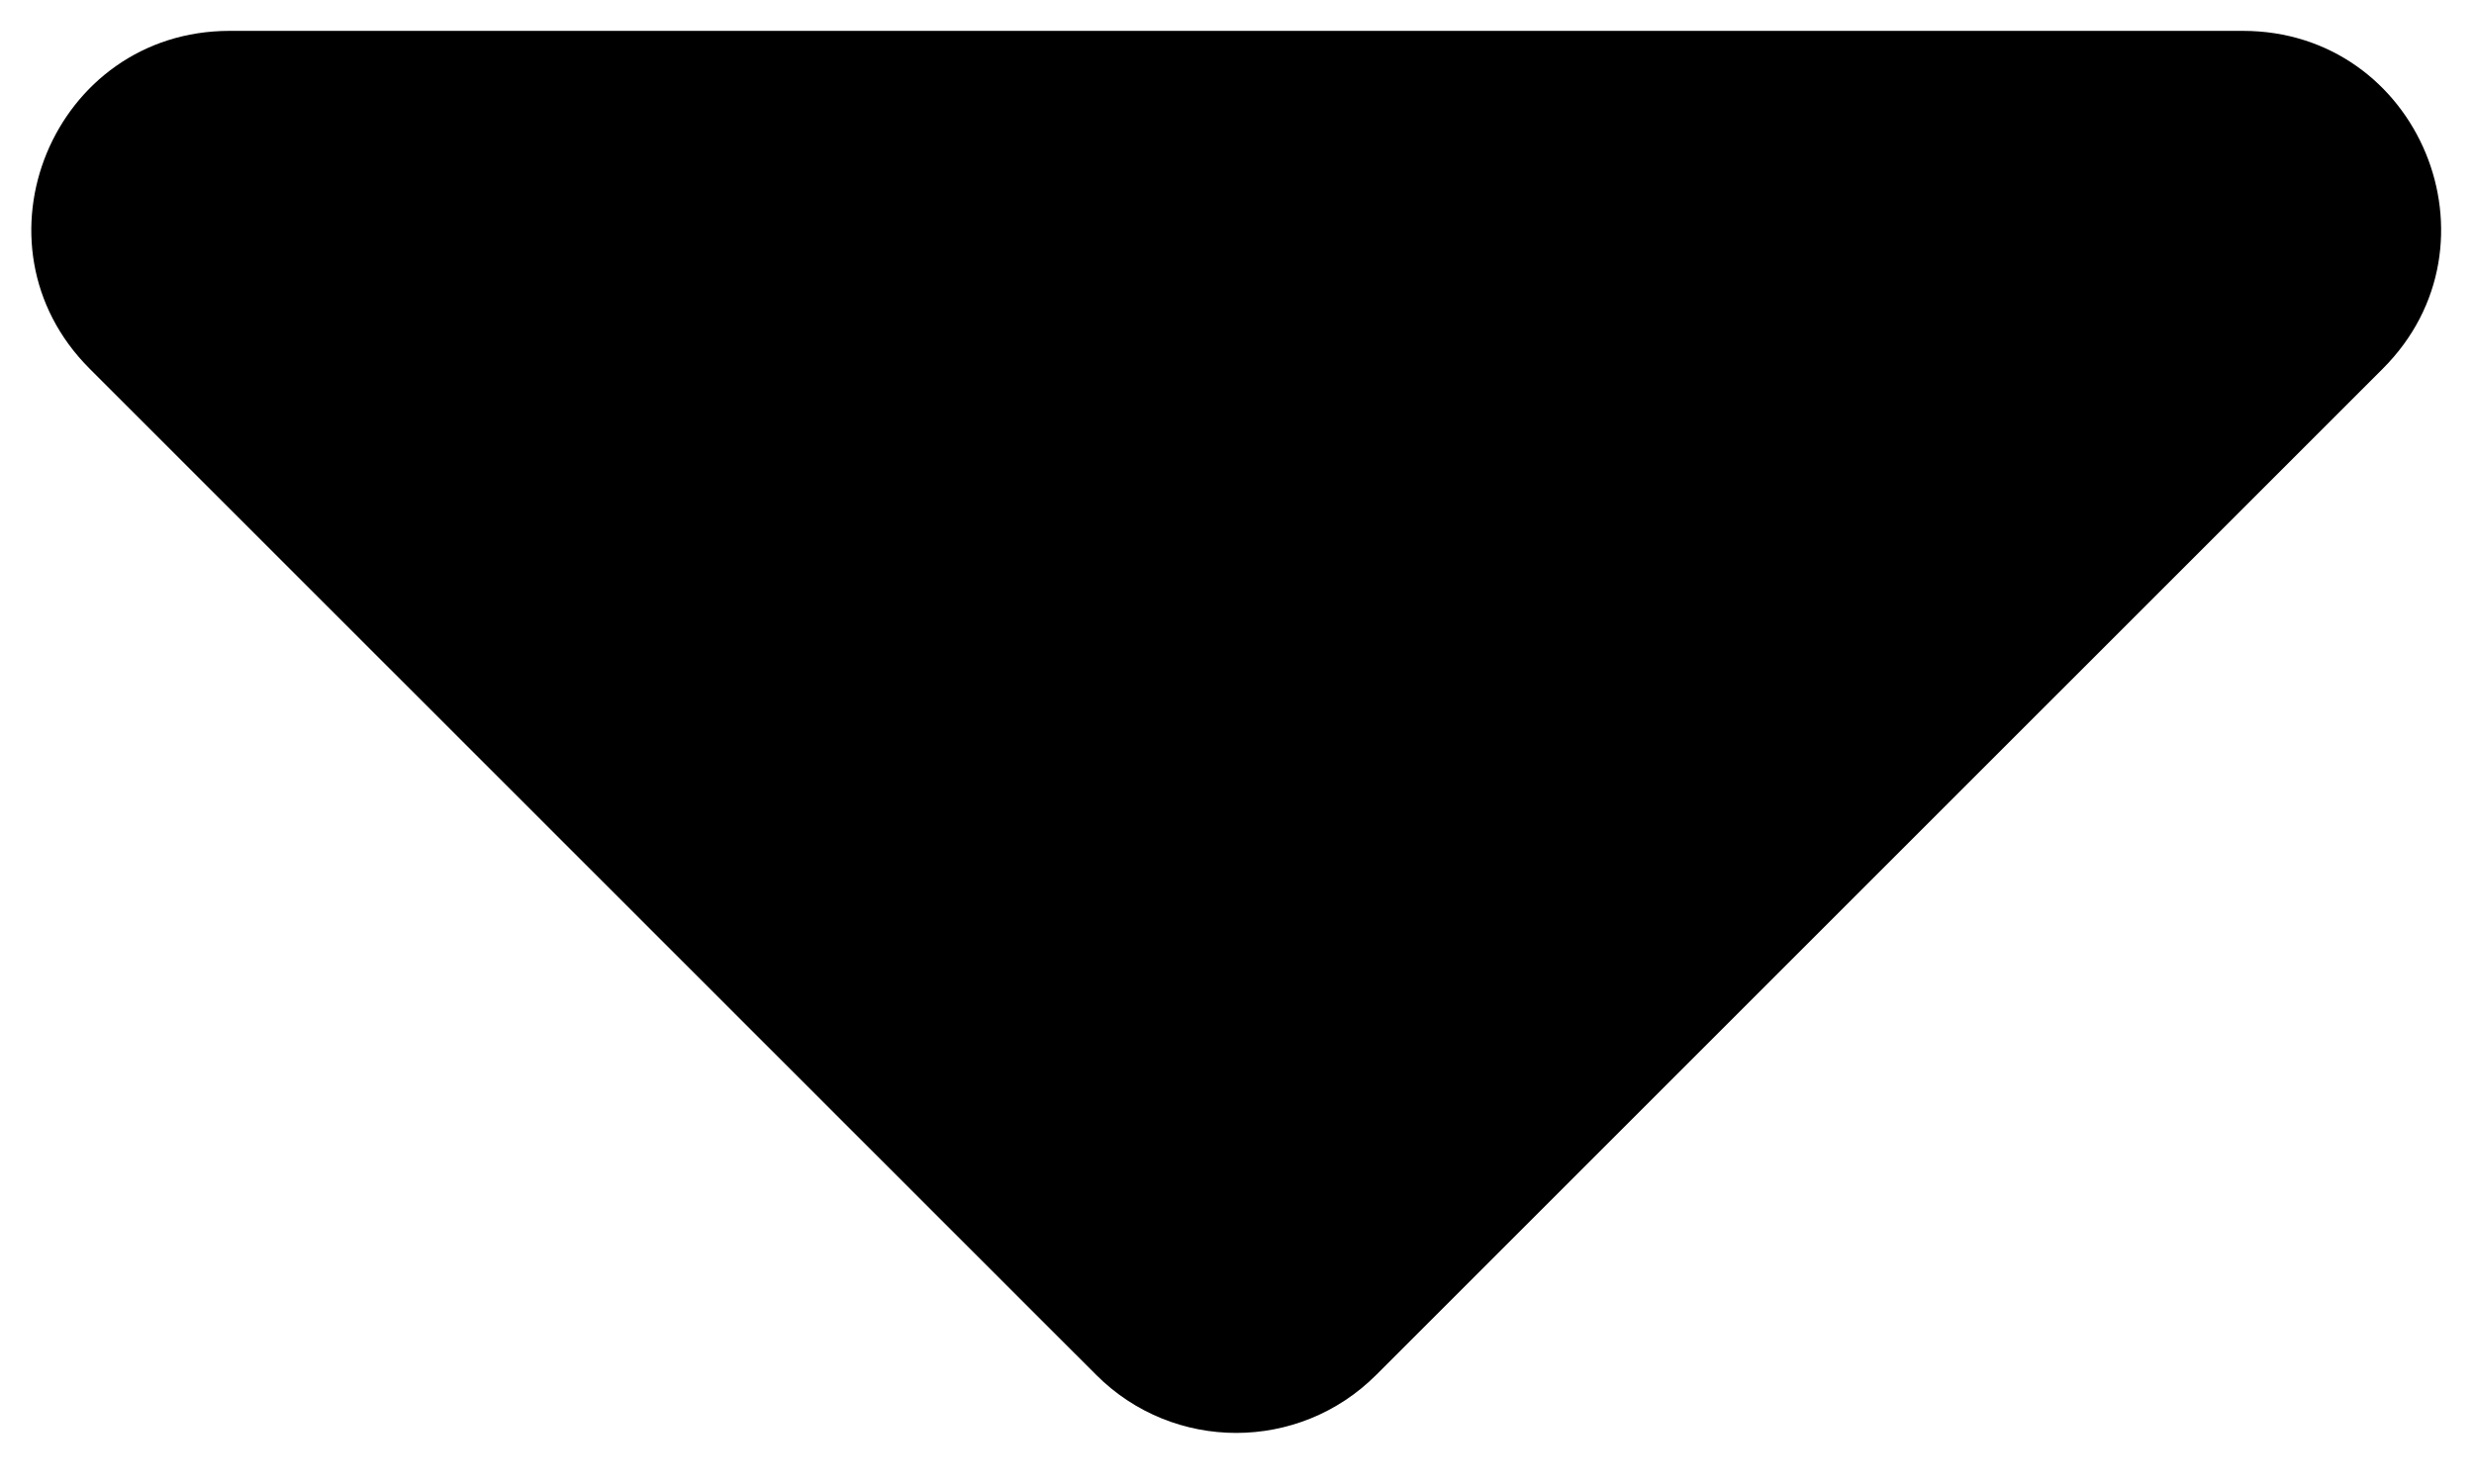 <svg width="25" height="15" viewBox="0 0 25 15" fill="none" xmlns="http://www.w3.org/2000/svg">
<path d="M13.906 13.898C13.125 14.679 11.859 14.679 11.078 13.898L0.906 3.727C-0.354 2.467 0.539 0.312 2.321 0.312H22.664C24.446 0.312 25.338 2.467 24.078 3.727L13.906 13.898Z" fill="black"/>
</svg>
